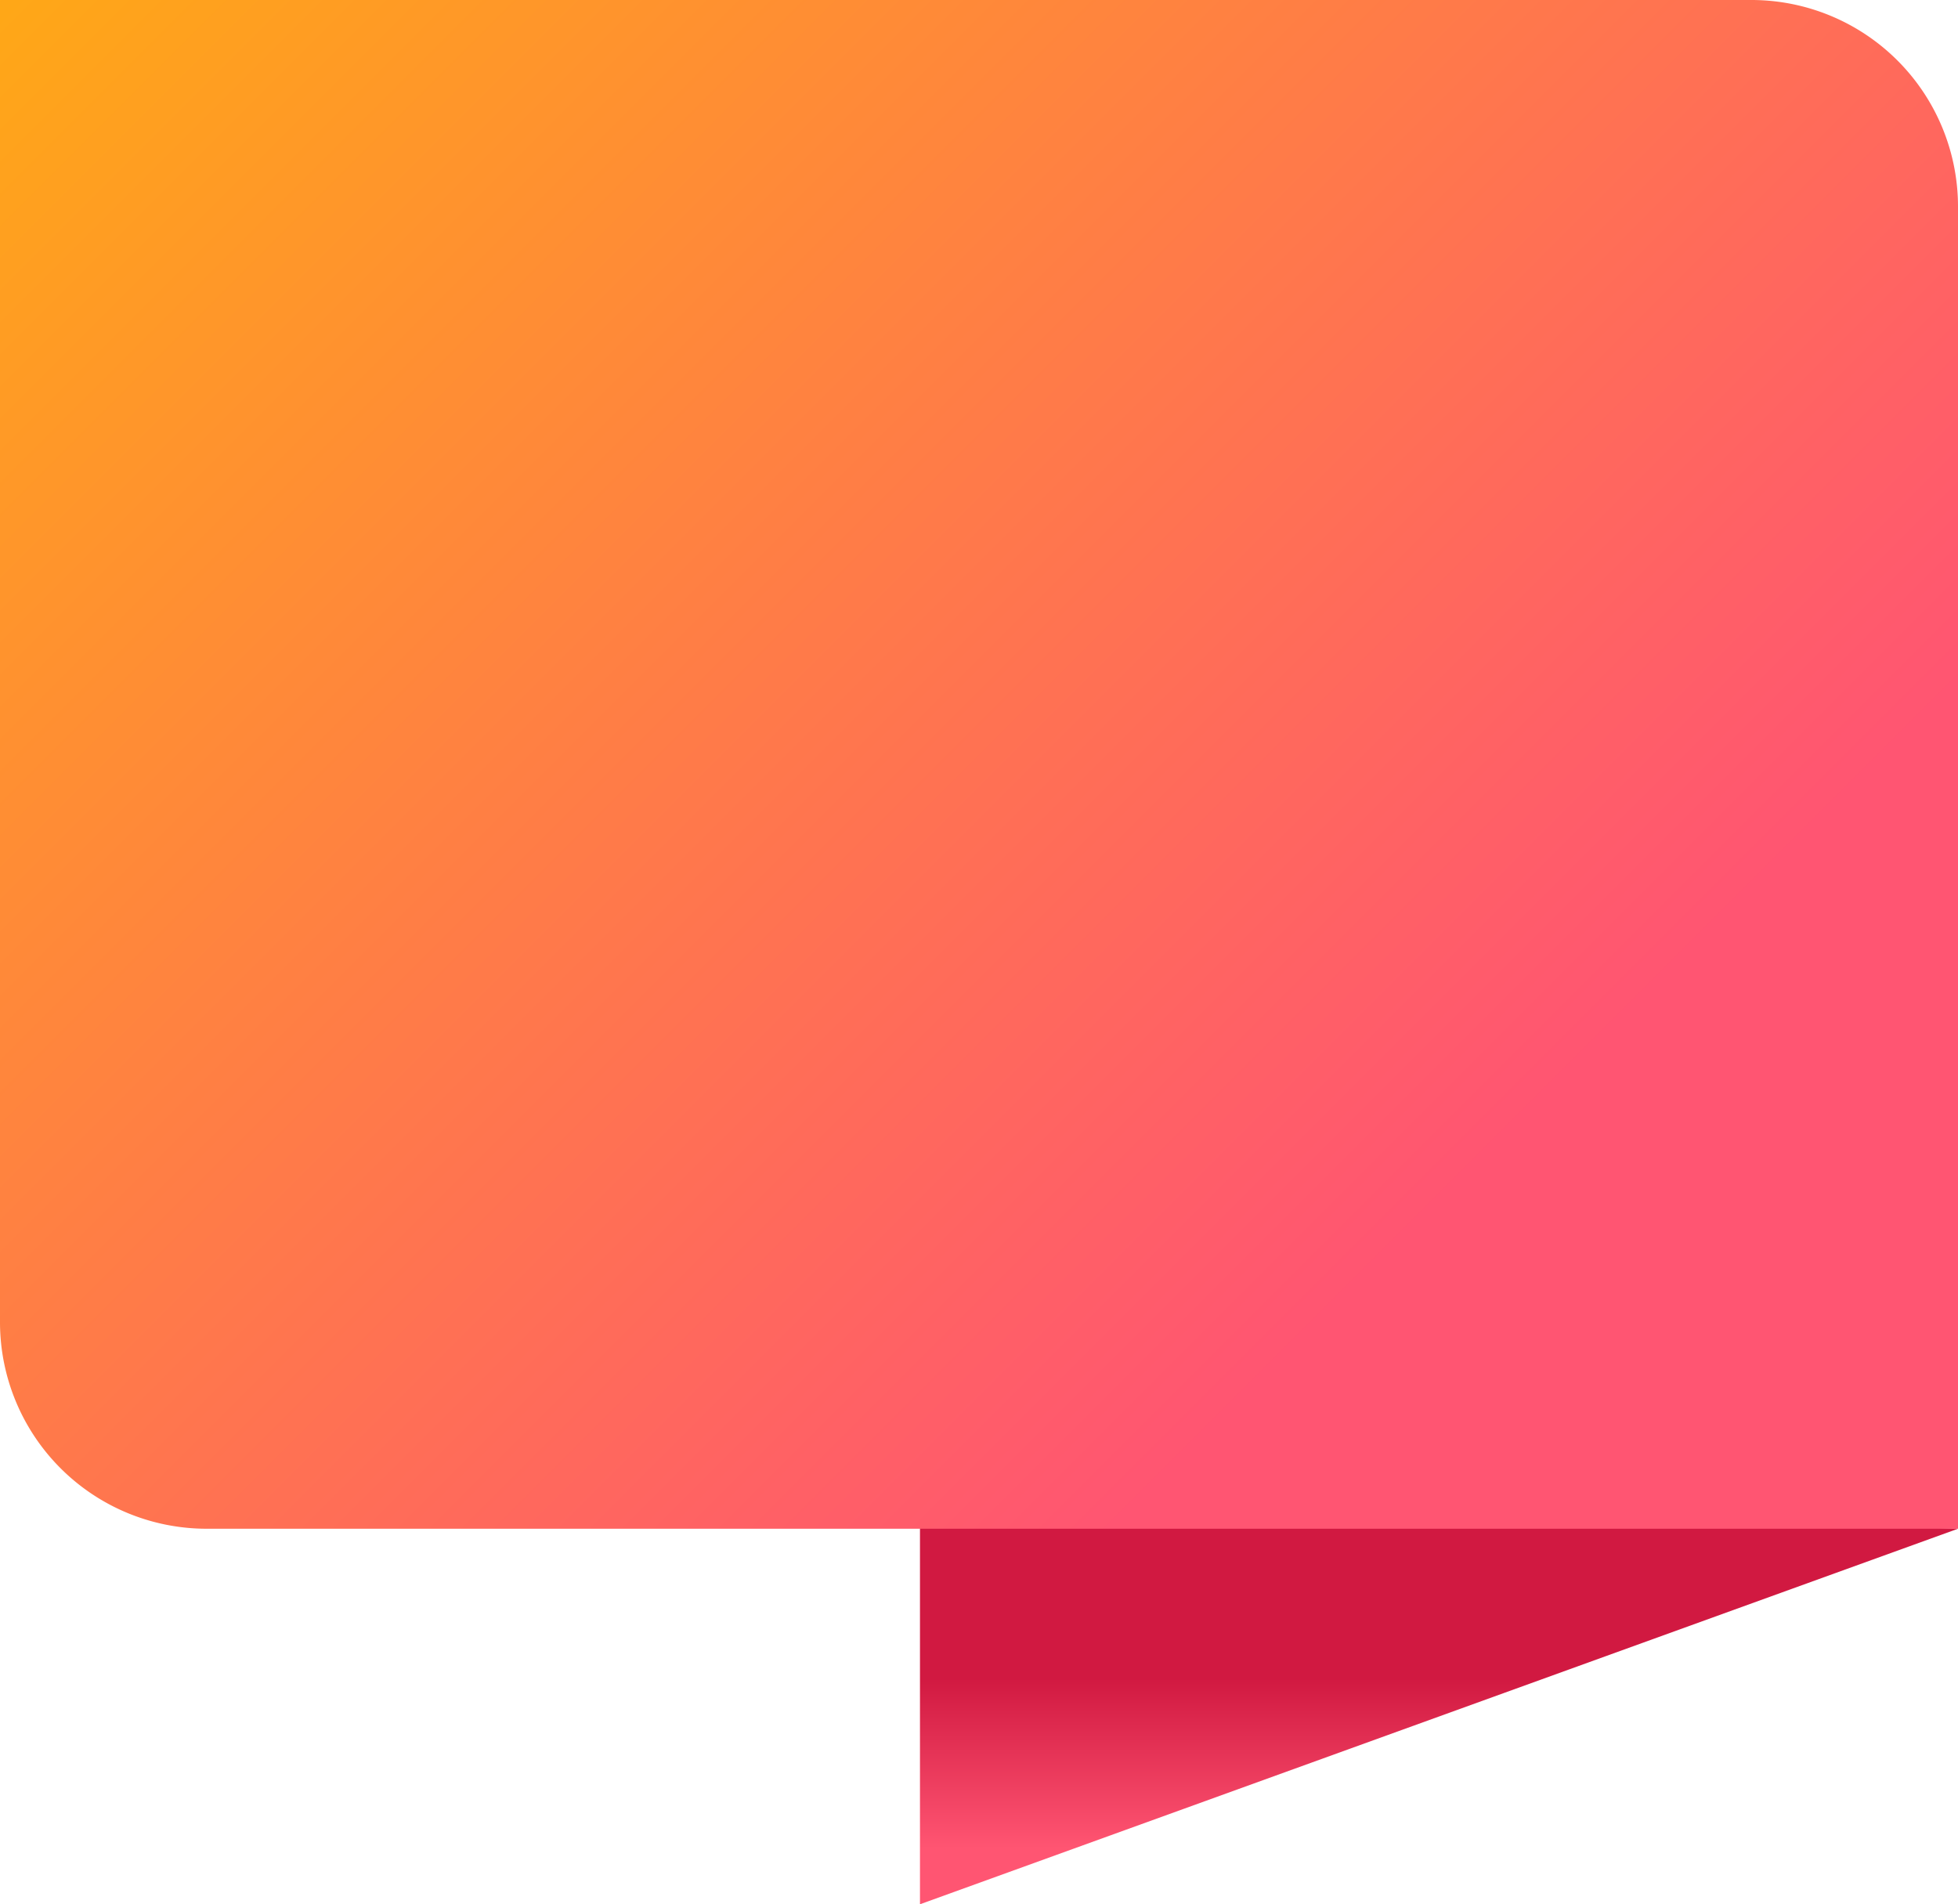 <svg id="Layer_1" data-name="Layer 1" xmlns="http://www.w3.org/2000/svg" xmlns:xlink="http://www.w3.org/1999/xlink" width="135.095" height="131.385" viewBox="0 0 135.095 131.385">
  <defs>
    <linearGradient id="linear-gradient" x1="99.285" y1="6.471" x2="99.285" y2="18.193" gradientTransform="matrix(1, 0, 0, -1, 0, 134)" gradientUnits="userSpaceOnUse">
      <stop offset="0" stop-color="#ff5572"/>
      <stop offset="1" stop-color="#d11941"/>
    </linearGradient>
    <linearGradient id="linear-gradient-2" x1="98.733" y1="50.077" x2="-15.219" y2="164.029" gradientTransform="matrix(1, 0, 0, -1, 0, 134)" gradientUnits="userSpaceOnUse">
      <stop offset="0" stop-color="#ff5572"/>
      <stop offset="1" stop-color="#ffbc00"/>
    </linearGradient>
  </defs>
  <polygon points="135.095 105.475 63.475 131.385 63.475 103.005 135.095 105.475" fill="url(#linear-gradient)"/>
  <path d="M0,0H120.839a14.256,14.256,0,0,1,14.256,14.256v91.219H14.256A14.256,14.256,0,0,1,0,91.219V0Z" fill="url(#linear-gradient-2)"/>
</svg>
